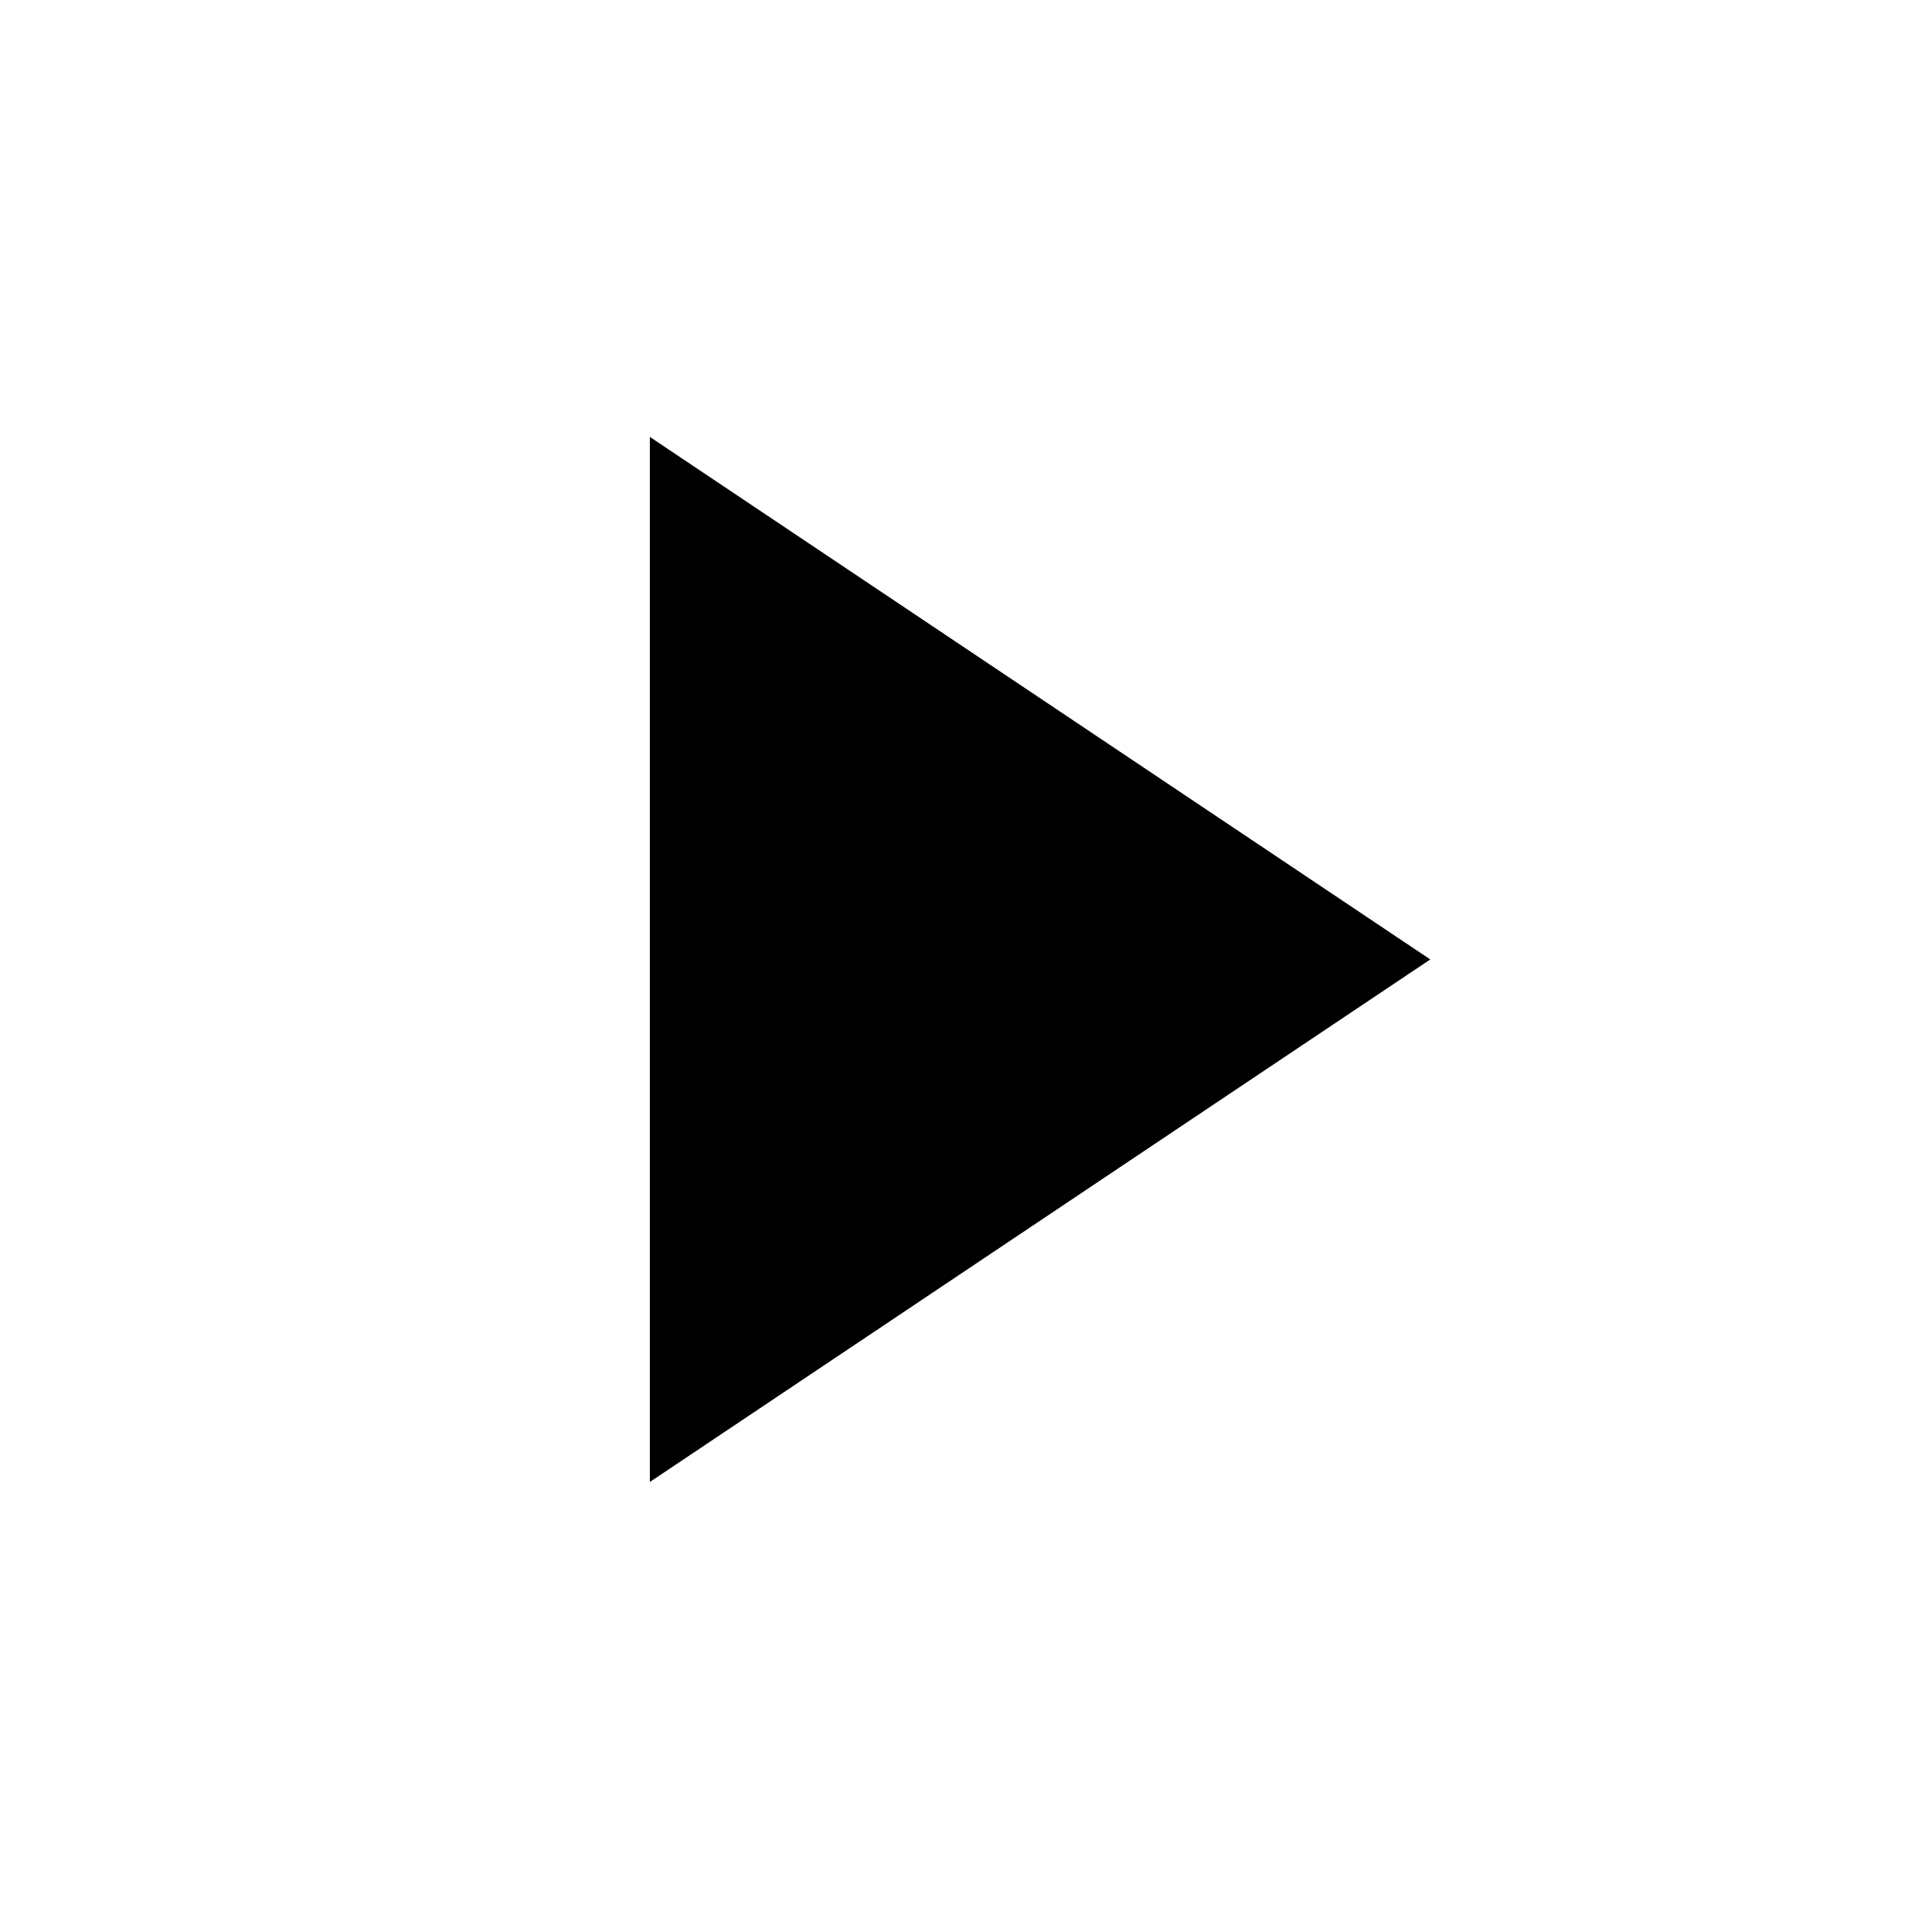 <?xml version="1.0" encoding="utf-8"?>
<!-- Generator: Adobe Illustrator 16.0.0, SVG Export Plug-In . SVG Version: 6.00 Build 0)  -->
<!DOCTYPE svg PUBLIC "-//W3C//DTD SVG 1.1//EN" "http://www.w3.org/Graphics/SVG/1.1/DTD/svg11.dtd">
<svg version="1.1" id="Layer_1" xmlns="http://www.w3.org/2000/svg" xmlns:xlink="http://www.w3.org/1999/xlink" x="0px" y="0px"
	 width="110px" height="110px" viewBox="0 0 110 110" enable-background="new 0 0 110 110" xml:space="preserve">
<g id="Layer_1_1_">
	<g>
		<polygon points="37,24.876 81.434,54.627 37,84.377 		"/>
	</g>
	<g>
		<rect x="182" y="31" width="18" height="49"/>
		<rect x="156" y="31" width="18" height="49"/>
	</g>
	<g>
		<path d="M344.823,58l-15.867-22.311L313.09,58h10.258c-1.088,12.213-11.969,23.086-25.192,23.086
			c-13.946,0-25.368-11.445-25.368-25.393C272.786,41.748,284,30.3,298,30.3V17.804c-21,0-37.71,16.952-37.71,37.788
			c0,20.835,16.989,37.99,37.825,37.992c20.139,0,36.679-16.427,37.765-35.584H344.823z"/>
	</g>
</g>
</svg>
